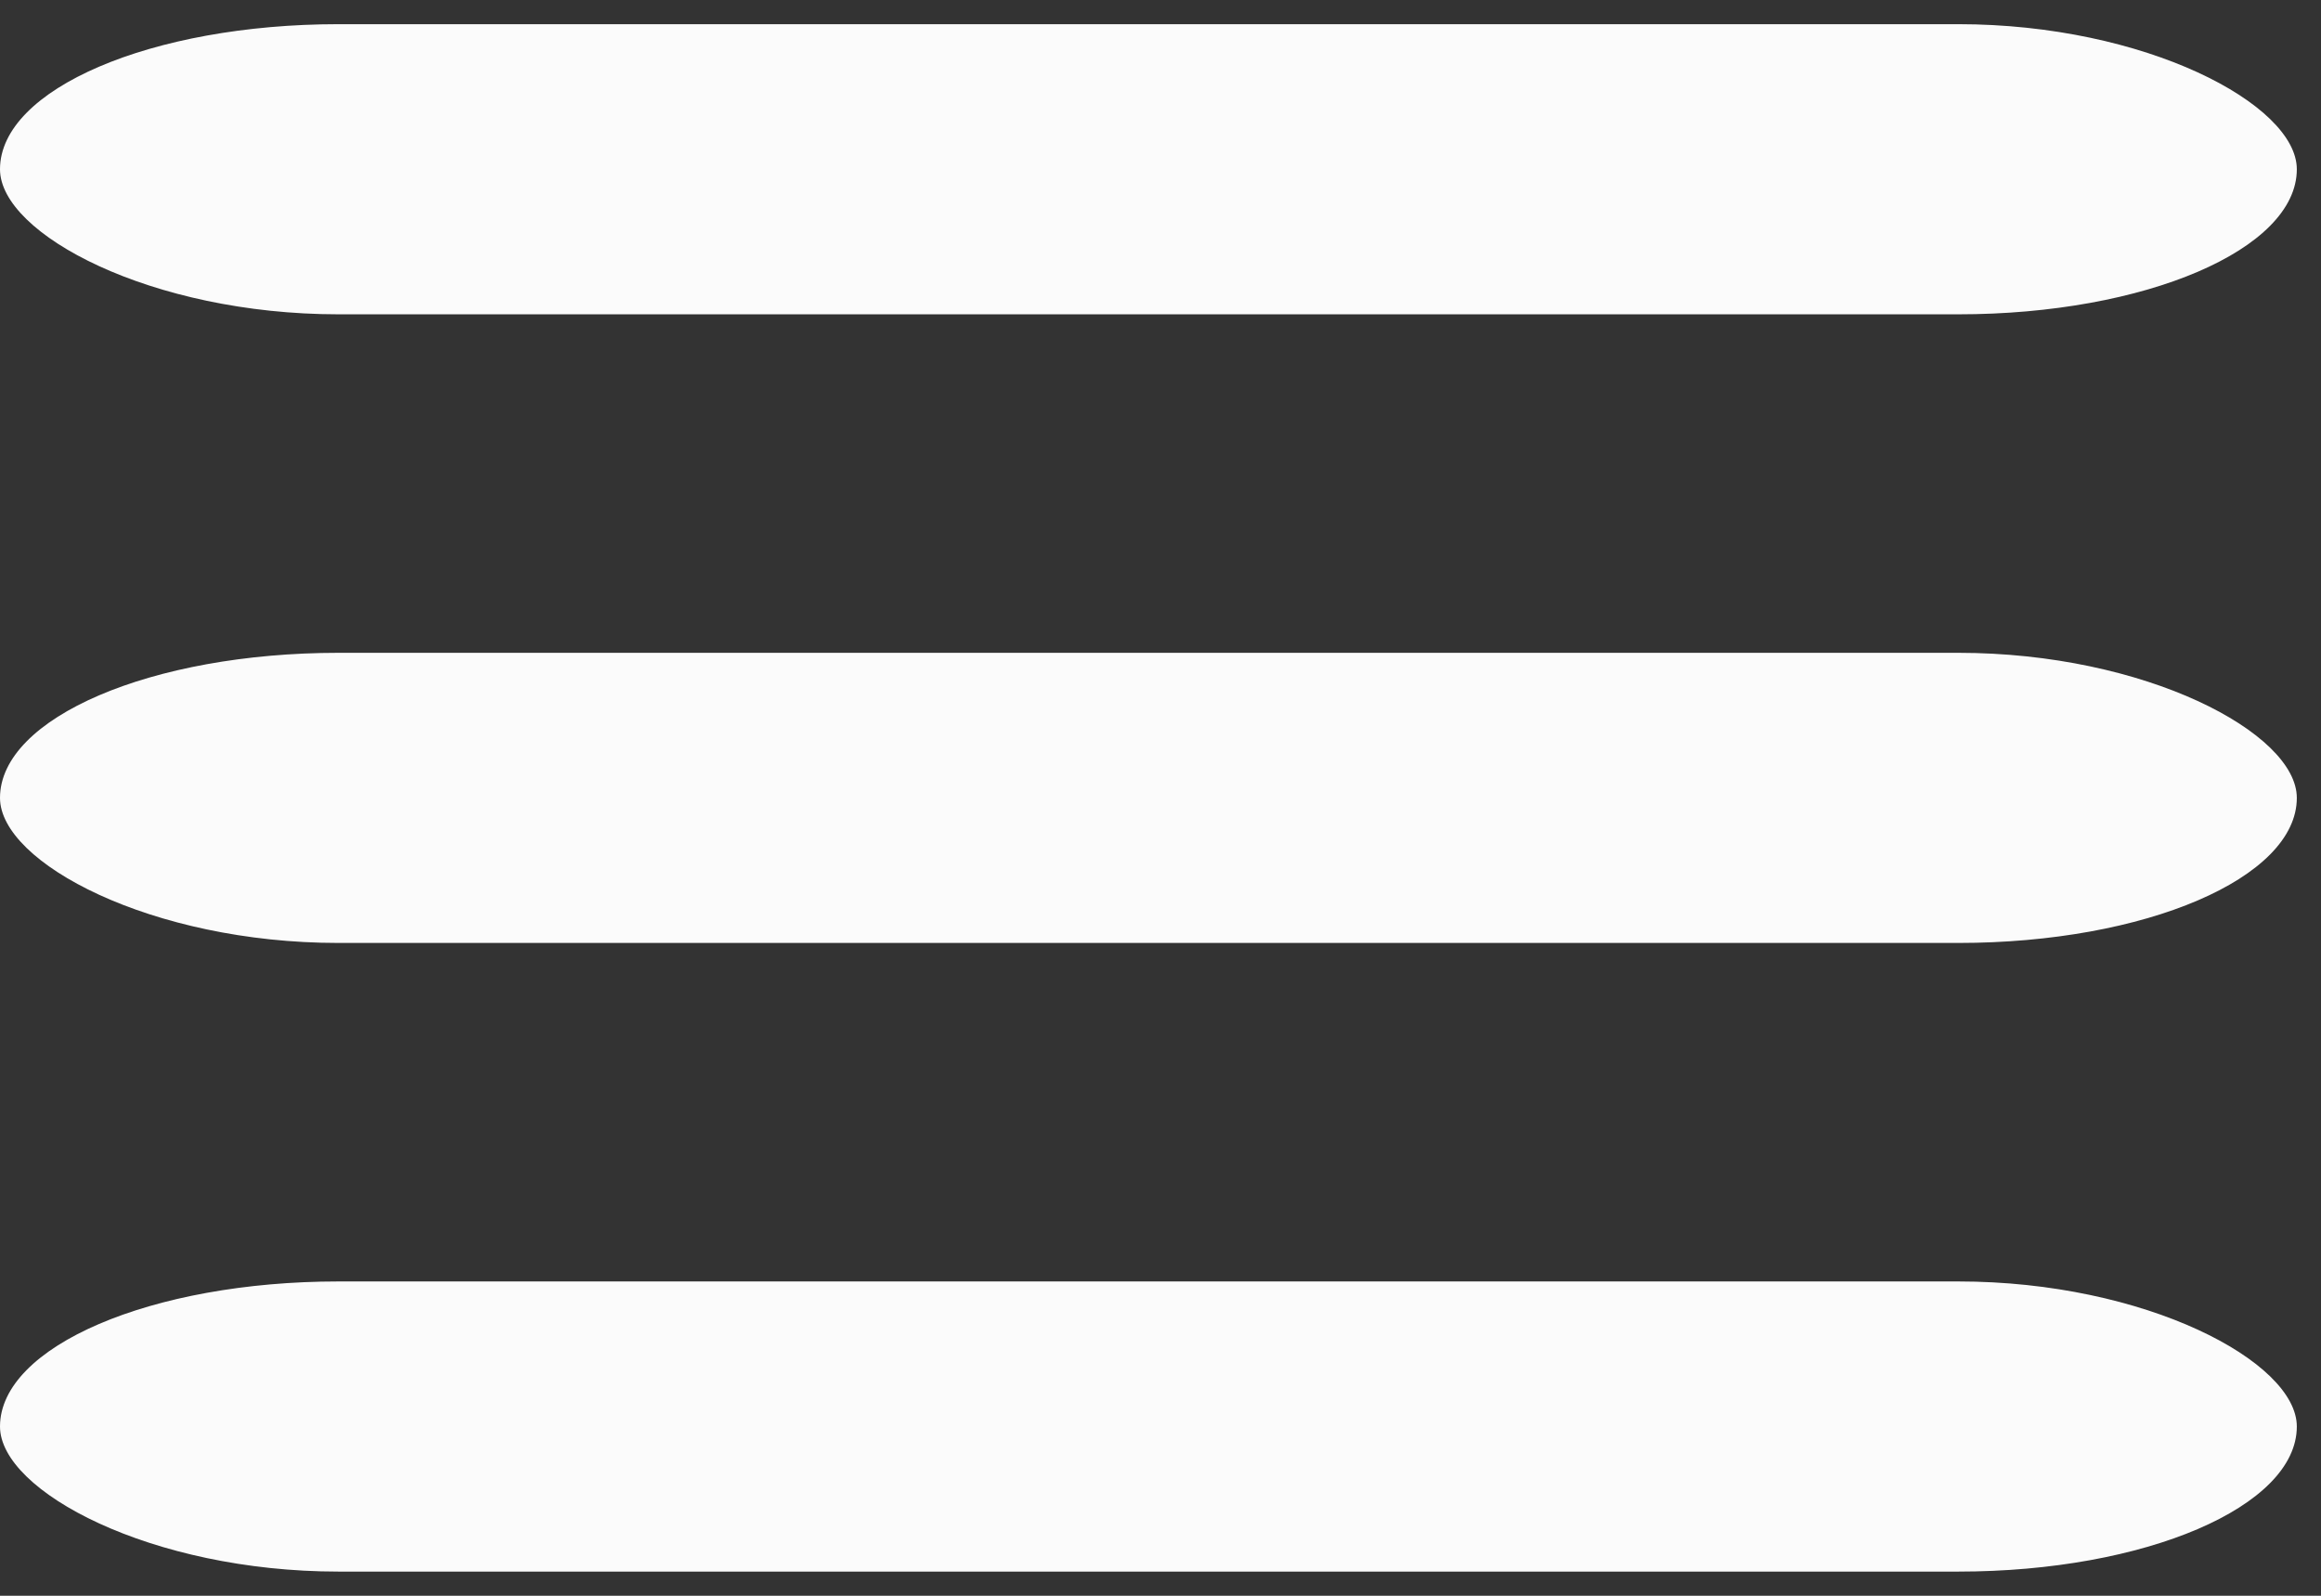 <?xml version="1.0" encoding="UTF-8" standalone="no"?>
<svg width="48px" height="33px" viewBox="0 0 48 33" version="1.1" xmlns="http://www.w3.org/2000/svg" xmlns:xlink="http://www.w3.org/1999/xlink" xmlns:sketch="http://www.bohemiancoding.com/sketch/ns">
    <rect x="0" y="0" width="48" height="33" fill="#333333" stroke="none"/>
    <!-- Generator: Sketch 3.1.1 (8761) - http://www.bohemiancoding.com/sketch -->
    <title>sandwich</title>
    <desc>Created with Sketch.</desc>
    <defs></defs>
    <g id="symbols" stroke="none" stroke-width="1" fill="none" fill-rule="evenodd" sketch:type="MSPage">
        <g id="Artboard-1" sketch:type="MSArtboardGroup" transform="translate(-18, -19)" fill="#FBFBFB">
            <g id="Rectangle-3-+-Rectangle-3-+-Rectangle-3" sketch:type="MSLayerGroup" transform="translate(18, 19)">
                <rect id="Rectangle-3" sketch:type="MSShapeGroup" x="0" y="0.5" width="47.5" height="6" rx="7"></rect>
                <rect id="Rectangle-3" sketch:type="MSShapeGroup" x="0" y="13.5" width="47.5" height="6" rx="7"></rect>
                <rect id="Rectangle-3" sketch:type="MSShapeGroup" x="0" y="26.5" width="47.5" height="6" rx="7"></rect>
            </g>
        </g>
    </g>
</svg>